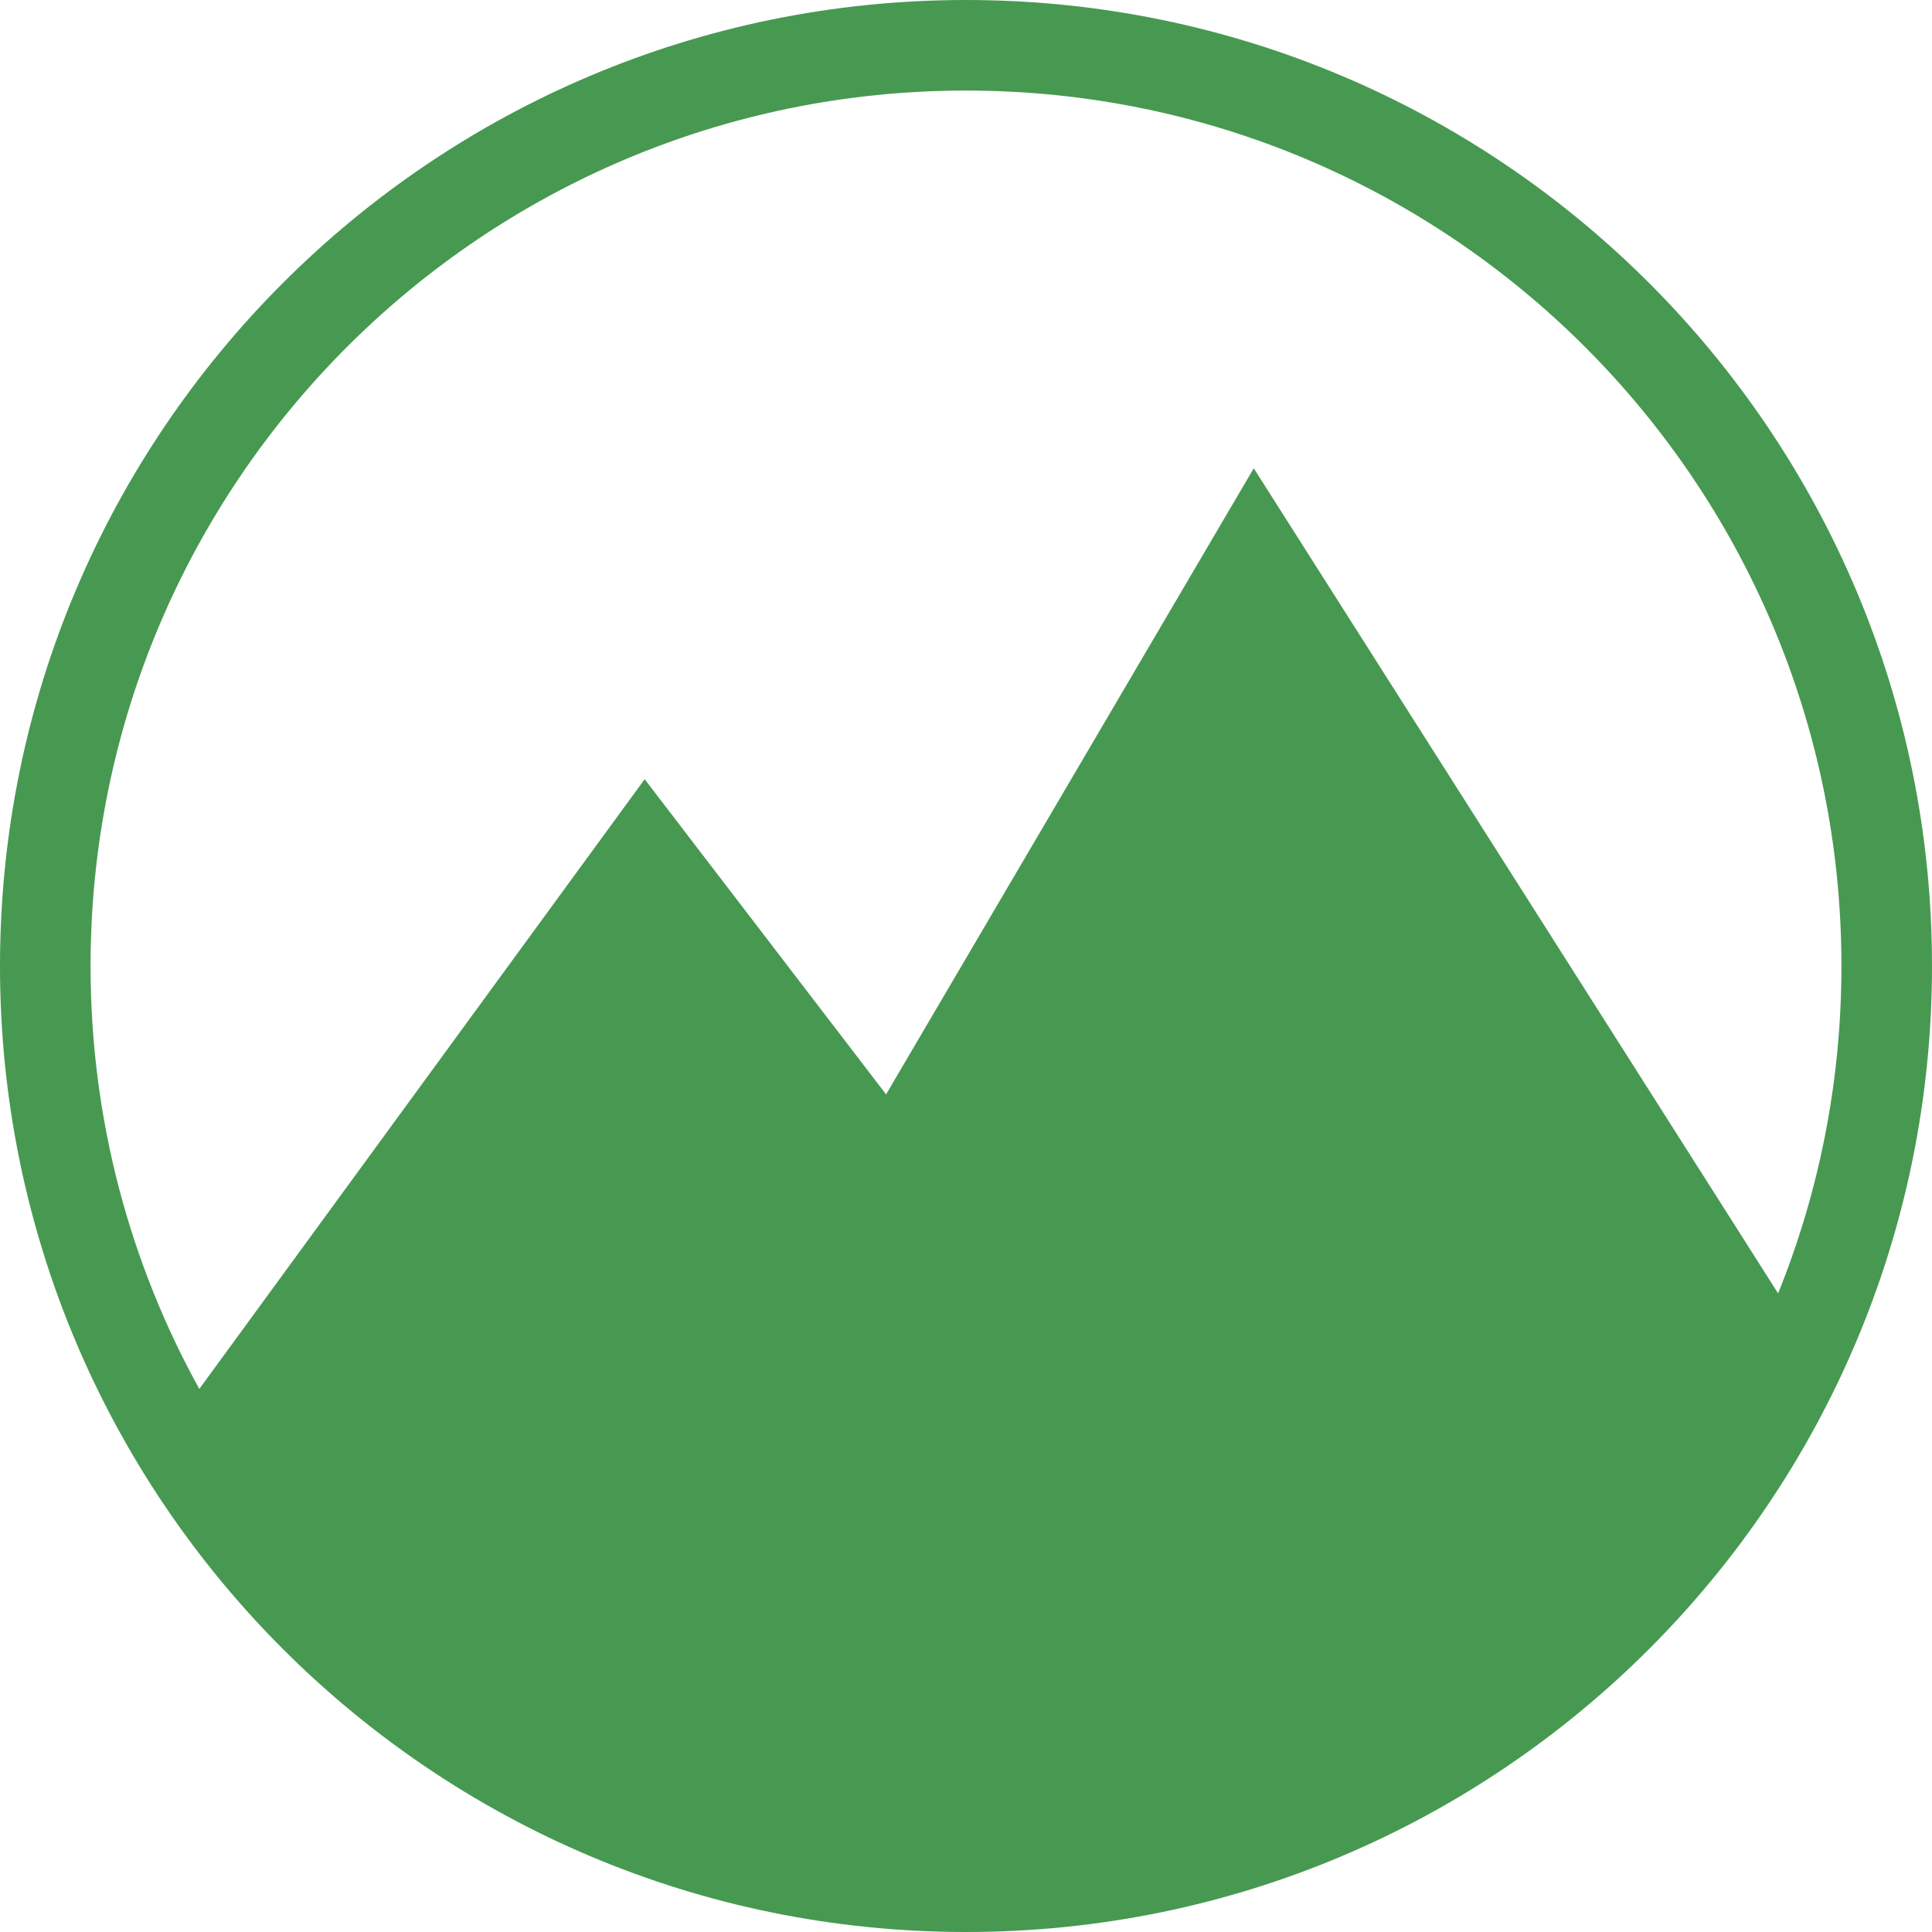 <?xml version="1.0" encoding="UTF-8"?>
<svg id="Layer_2" data-name="Layer 2" xmlns="http://www.w3.org/2000/svg" viewBox="0 0 256 256">
  <defs>
    <style>
      .cls-1 {
        fill: #479951;
        stroke-width: 0px;
      }
    </style>
  </defs>
  <g id="Layer_1-2" data-name="Layer 1">
    <path id="NUHOC_Logo_Green" data-name="NUHOC Logo Green" class="cls-1" d="m128,0C57.31,0,0,57.31,0,128s57.31,128,128,128,128-57.31,128-128S198.69,0,128,0Zm0,12c64.07,0,116,51.93,116,116,0,15.34-2.98,29.98-8.39,43.38l-69.48-109.33-48.72,82.96-31.99-41.76-59.01,80.79c-9.18-16.61-14.41-35.71-14.41-56.03C12,63.93,63.93,12,128,12Z"/>
  </g>
</svg>